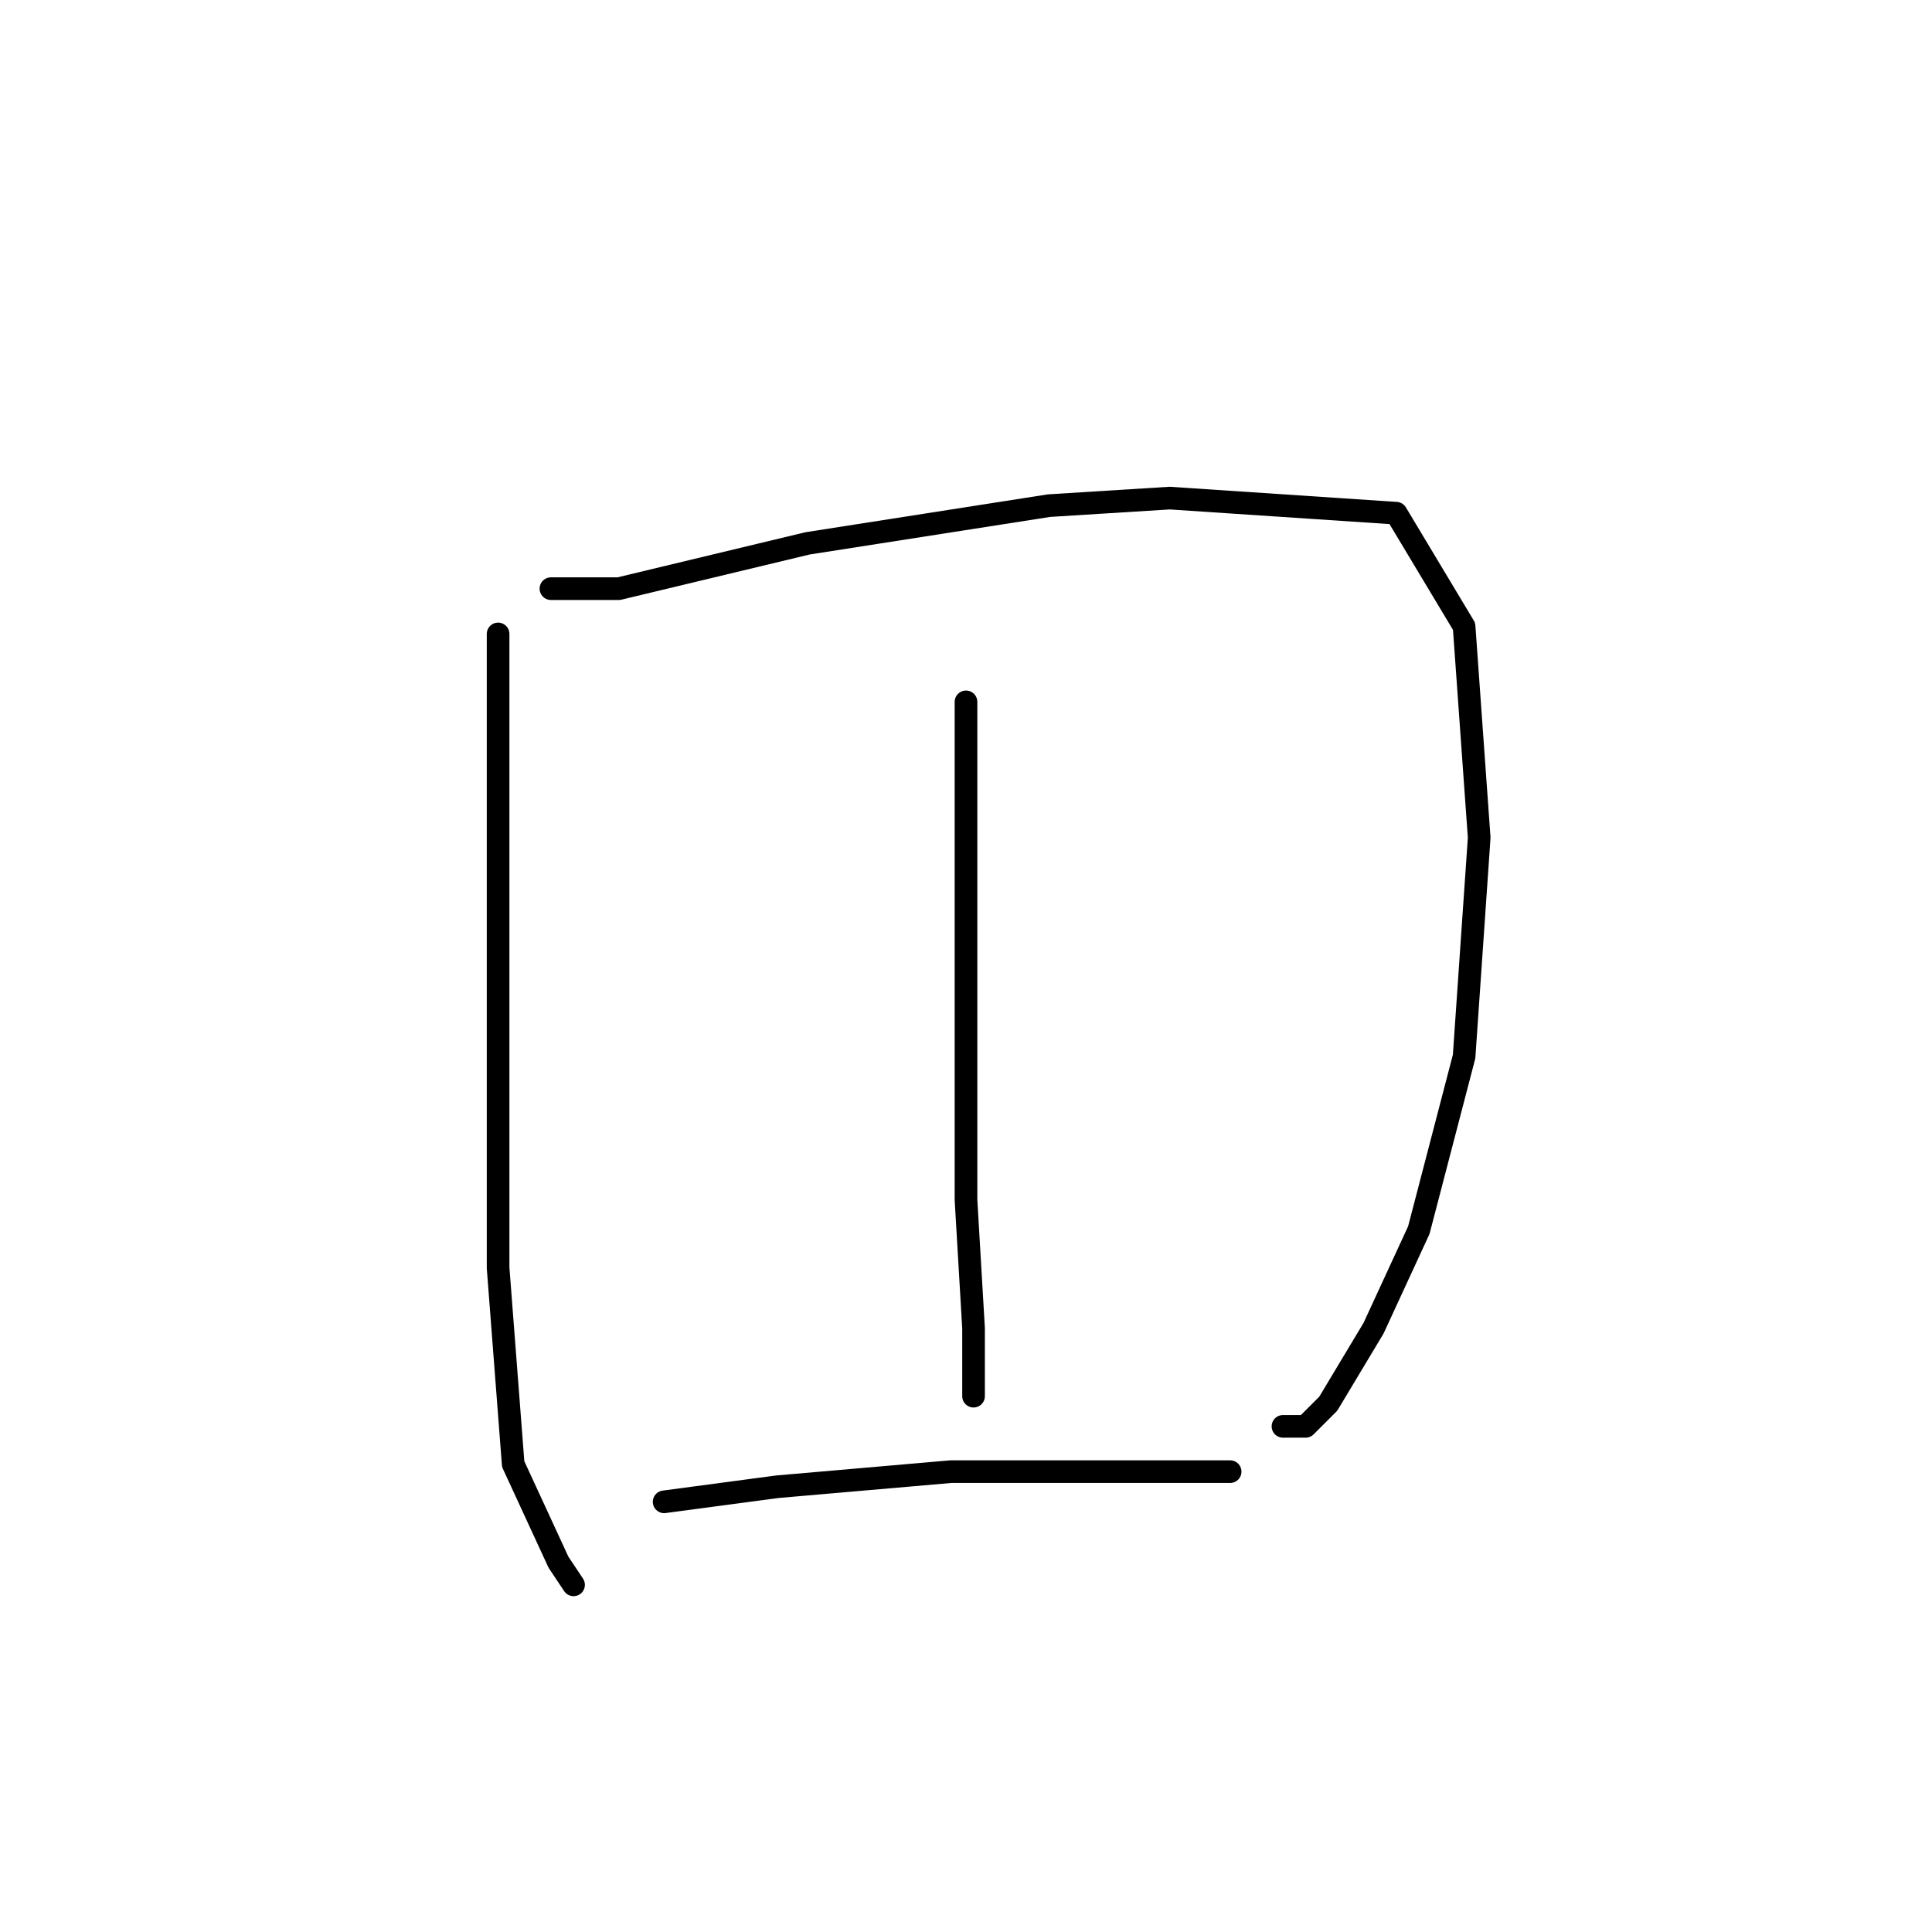 <?xml version="1.0" standalone="no"?>
    <svg width="256" height="256" xmlns="http://www.w3.org/2000/svg" version="1.1">
    <polyline stroke="black" stroke-width="3" stroke-linecap="round" fill="transparent" stroke-linejoin="round" points="66 84 66 95 66 121 66 136 66 168 68 194 74 207 76 210 76 210 " />
        <polyline stroke="black" stroke-width="3" stroke-linecap="round" fill="transparent" stroke-linejoin="round" points="73 78 82 78 107 72 139 67 155 66 185 68 194 83 196 111 194 140 188 163 182 176 176 186 173 189 170 189 170 189 " />
        <polyline stroke="black" stroke-width="3" stroke-linecap="round" fill="transparent" stroke-linejoin="round" points="128 93 128 102 128 120 128 147 128 159 129 176 129 185 129 185 " />
        <polyline stroke="black" stroke-width="3" stroke-linecap="round" fill="transparent" stroke-linejoin="round" points="88 199 103 197 126 195 151 195 163 195 163 195 " />
        </svg>